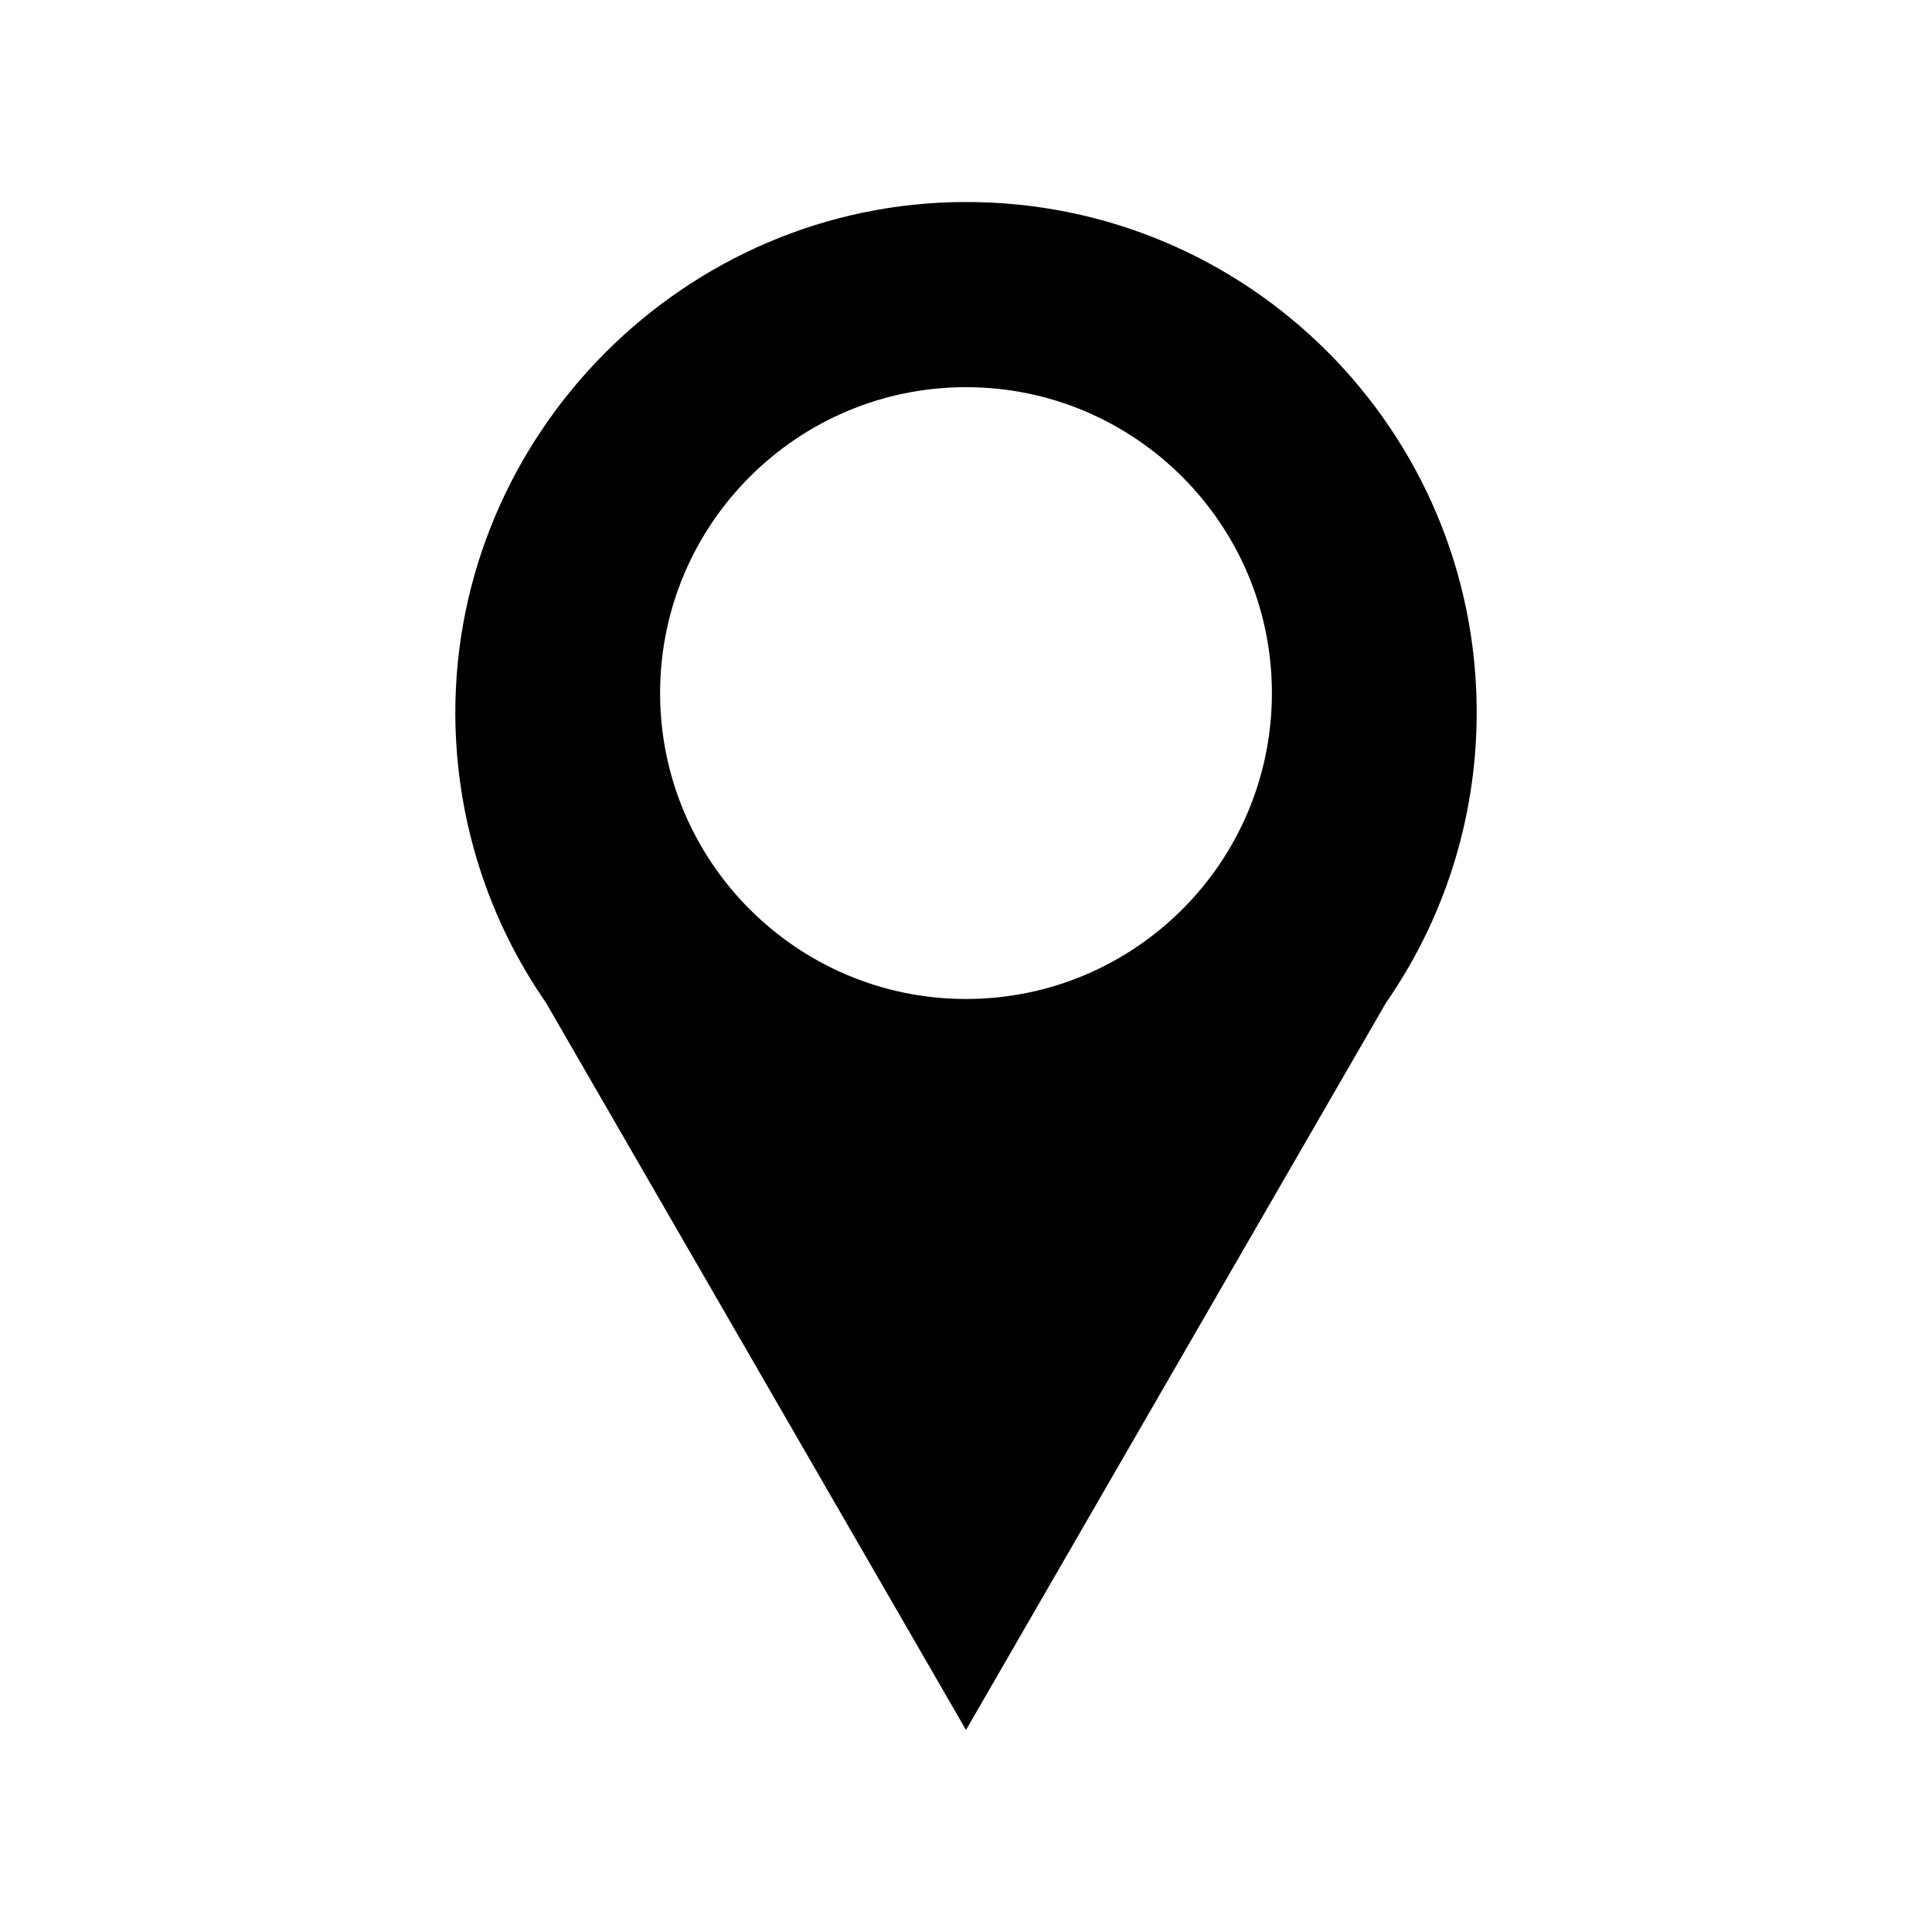 <?xml version="1.0" encoding="UTF-8"?>
<svg xmlns="http://www.w3.org/2000/svg" xmlns:xlink="http://www.w3.org/1999/xlink" width="30px" height="30px" viewBox="0 0 30 30" version="1.1">
<g id="surface1">
<path style=" stroke:none;fill-rule:nonzero;fill:rgb(0%,0%,0%);fill-opacity:1;" d="M 14.992 3.137 C 10.637 3.141 7.059 6.734 7.07 11.09 C 7.078 12.758 7.598 14.301 8.48 15.574 L 11.684 21.121 L 15 26.863 L 18.316 21.121 L 21.52 15.574 C 22.406 14.297 22.93 12.742 22.93 11.062 C 22.93 6.68 19.375 3.129 14.992 3.137 Z M 15 15.512 C 12.379 15.512 10.25 13.383 10.25 10.762 C 10.25 8.141 12.379 6.012 15 6.012 C 17.621 6.012 19.75 8.141 19.75 10.762 C 19.75 13.387 17.621 15.512 15 15.512 Z M 15 15.512 "/>
</g>
</svg>
